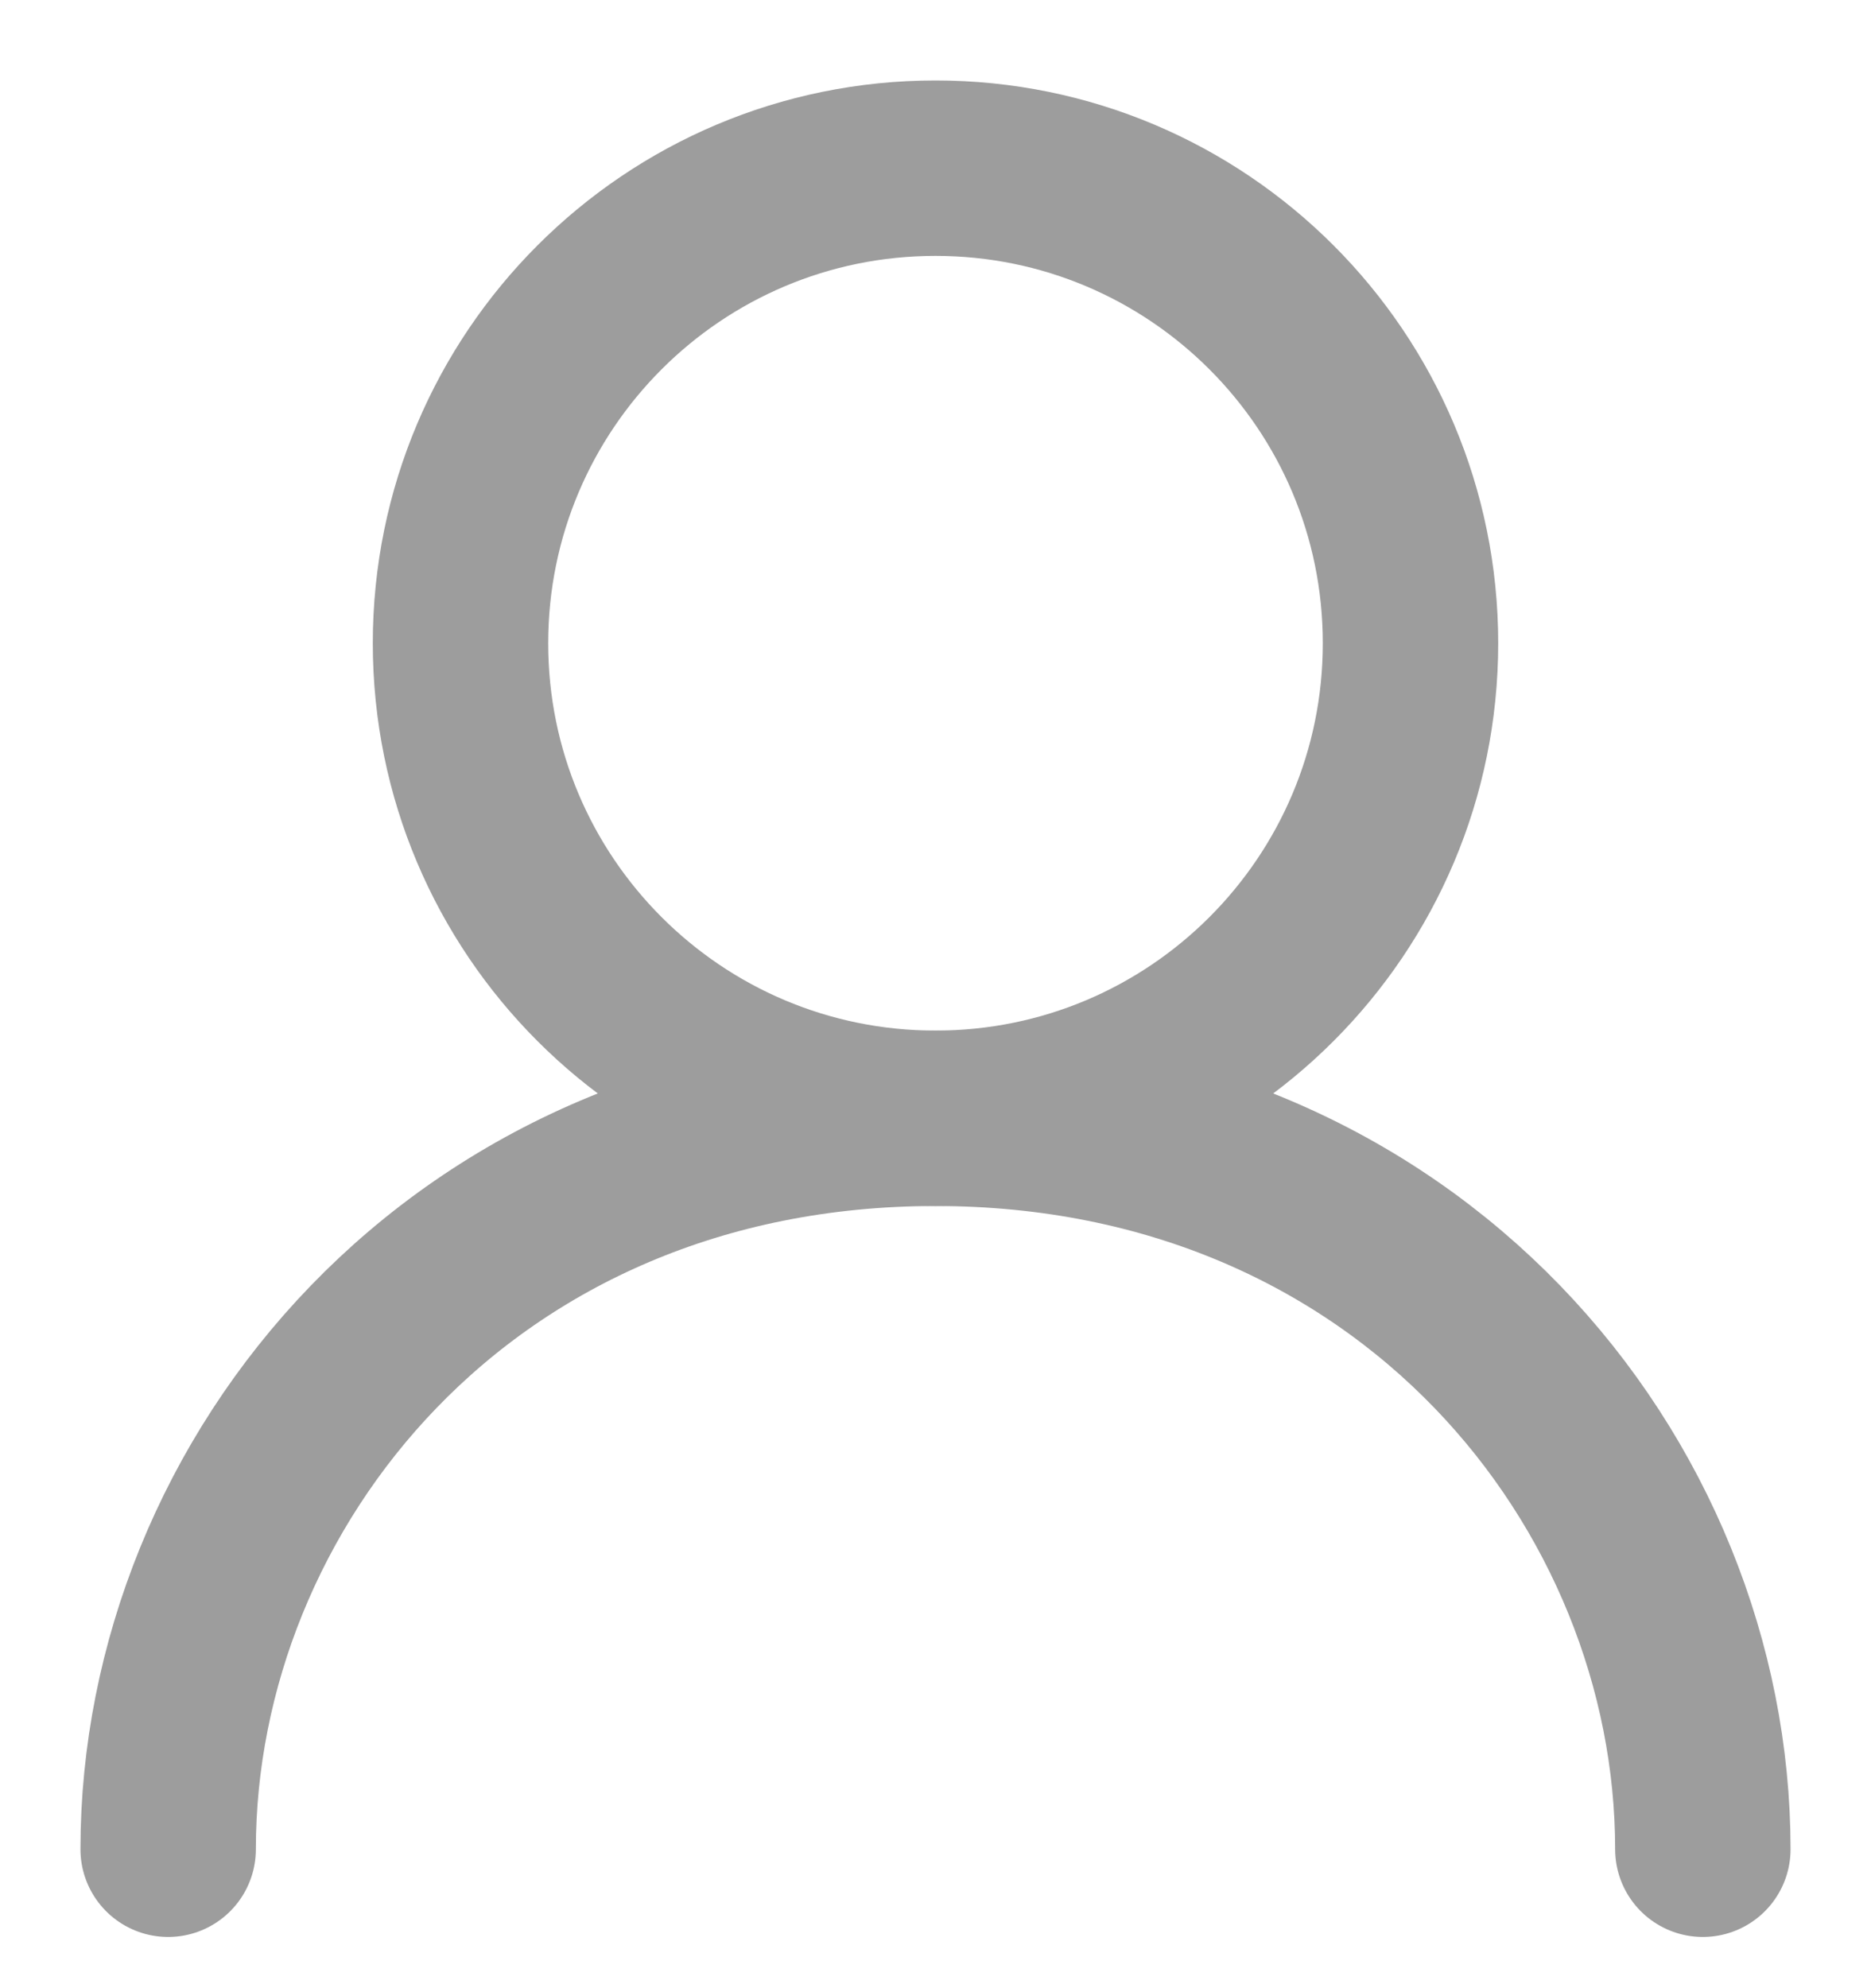 <svg width="16" height="17" viewBox="0 0 16 17" fill="none" xmlns="http://www.w3.org/2000/svg">
<path d="M8 9.562C10.244 9.562 12.062 7.744 12.062 5.5C12.062 3.256 10.244 1.438 8 1.438C5.756 1.438 3.938 3.256 3.938 5.5C3.938 7.744 5.756 9.562 8 9.562Z" stroke="#9D9D9D" stroke-width="1.5" stroke-linecap="round" stroke-linejoin="round"/>
<path d="M1.438 15.812C1.438 12.688 3.938 9.562 8 9.562C12.062 9.562 14.562 12.688 14.562 15.812" stroke="#9D9D9D" stroke-width="1.5" stroke-linecap="round" stroke-linejoin="round"/>
</svg>
